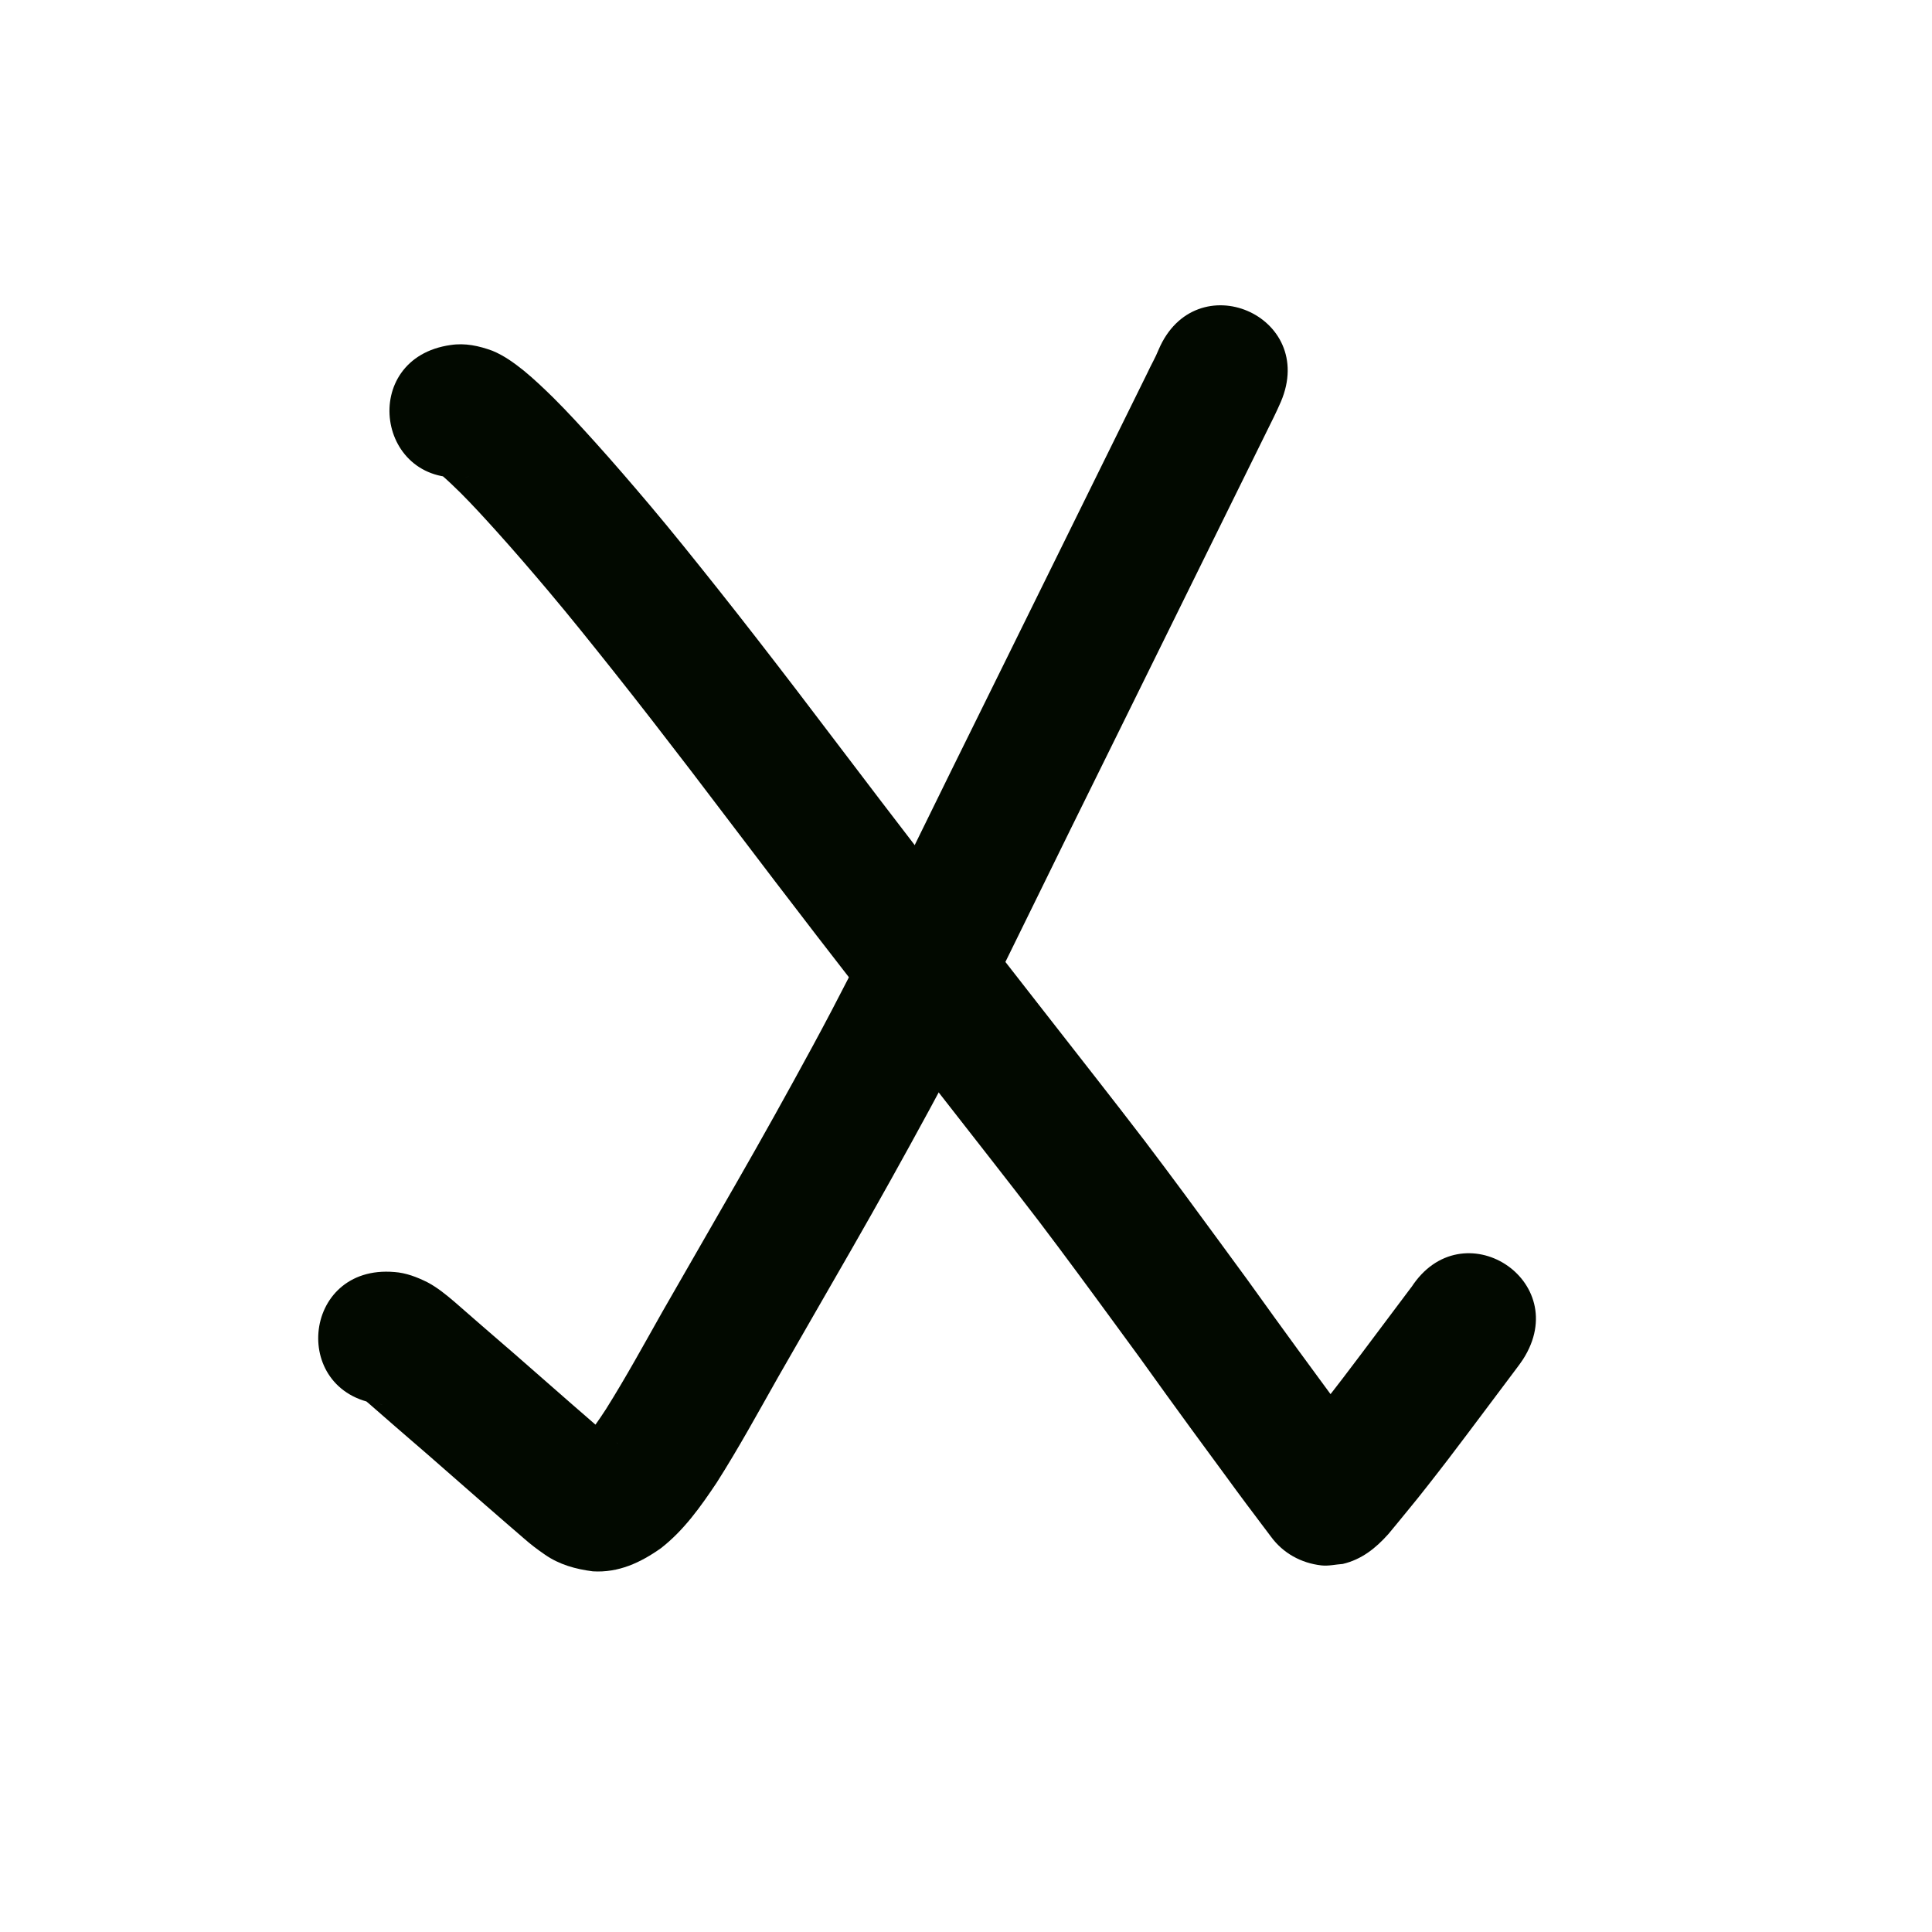 <?xml version="1.0" encoding="UTF-8" standalone="no"?>
<!-- Created with Inkscape (http://www.inkscape.org/) -->

<svg
   xmlns:dc="http://purl.org/dc/elements/1.1/"
   xmlns:cc="http://creativecommons.org/ns#"
   xmlns:rdf="http://www.w3.org/1999/02/22-rdf-syntax-ns#"
   xmlns:svg="http://www.w3.org/2000/svg"
   xmlns="http://www.w3.org/2000/svg"
   xmlns:sodipodi="http://sodipodi.sourceforge.net/DTD/sodipodi-0.dtd"
   xmlns:inkscape="http://www.inkscape.org/namespaces/inkscape"
   width="10cm"
   height="10cm"
   viewBox="0 0 100 100"
   version="1.1"
   id="svg8"
   sodipodi:docname="utala.svg"
   inkscape:version="0.92.3 (2405546, 2018-03-11)">
  <defs
     id="defs2" />
  <sodipodi:namedview
     id="base"
     pagecolor="#ffffff"
     bordercolor="#666666"
     borderopacity="1.0"
     inkscape:pageopacity="0.0"
     inkscape:pageshadow="2"
     inkscape:zoom="1"
     inkscape:cx="175.50186"
     inkscape:cy="160.37856"
     inkscape:document-units="cm"
     inkscape:current-layer="layer1"
     showgrid="true"
     units="cm"
     inkscape:window-width="882"
     inkscape:window-height="707"
     inkscape:window-x="970"
     inkscape:window-y="213"
     inkscape:window-maximized="0"
     inkscape:snap-nodes="false">
    <inkscape:grid
       type="xygrid"
       id="grid815"
       units="cm"
       spacingx="10"
       spacingy="10" />
  </sodipodi:namedview>
  <g
     inkscape:label="Layer 1"
     inkscape:groupmode="layer"
     id="layer1"
     transform="translate(0,-197)">
    <path
       style="opacity:1;fill:#020900;fill-opacity:1;stroke:none;stroke-width:1;stroke-linecap:butt;stroke-linejoin:round;stroke-miterlimit:4;stroke-dasharray:none;stroke-opacity:1"
       id="path1601"
       d="m 20.412,262.839 c 0.609,0.044 1.173,0.262 1.713,0.532 0.518,0.274 0.972,0.647 1.416,1.026 0.465,0.405 0.928,0.811 1.393,1.215 0.579,0.501 1.158,1.002 1.737,1.502 0.557,0.483 1.111,0.971 1.665,1.458 0.444,0.391 0.89,0.78 1.336,1.169 0.356,0.311 0.713,0.62 1.07,0.929 0.283,0.245 0.565,0.49 0.849,0.734 0.142,0.106 0.267,0.25 0.422,0.336 -0.222,-0.175 -0.524,-0.217 -0.792,-0.266 -0.384,-0.069 -0.762,0.052 -1.115,0.14 0.49,-0.502 0.874,-1.092 1.258,-1.675 1.039,-1.654 1.975,-3.369 2.936,-5.069 1.263,-2.211 2.542,-4.413 3.806,-6.624 1.347,-2.346 2.663,-4.711 3.953,-7.089 1.329,-2.447 2.582,-4.933 3.819,-7.427 1.128,-2.29 2.248,-4.583 3.374,-6.874 0.921,-1.866 1.843,-3.731 2.763,-5.597 0.736,-1.492 1.471,-2.984 2.207,-4.476 0.586,-1.19 1.173,-2.379 1.759,-3.569 0.467,-0.948 0.935,-1.896 1.402,-2.844 0.373,-0.756 0.745,-1.511 1.118,-2.267 0.297,-0.602 0.594,-1.205 0.891,-1.807 0.184,-0.402 0.412,-0.785 0.577,-1.196 1.906,-4.476 8.235,-1.781 6.329,2.695 v 0 c -0.226,0.523 -0.482,1.032 -0.736,1.543 -0.297,0.602 -0.594,1.205 -0.891,1.807 -0.373,0.756 -0.745,1.511 -1.118,2.267 -0.467,0.948 -0.935,1.896 -1.402,2.844 -0.586,1.19 -1.173,2.379 -1.759,3.569 -0.736,1.493 -1.472,2.985 -2.208,4.478 -0.919,1.864 -1.84,3.726 -2.759,5.59 -1.13,2.298 -2.253,4.599 -3.385,6.896 -1.275,2.569 -2.567,5.13 -3.936,7.651 -1.315,2.423 -2.656,4.833 -4.028,7.224 -1.259,2.2 -2.532,4.393 -3.789,6.594 -1.043,1.843 -2.058,3.705 -3.196,5.491 -0.826,1.235 -1.694,2.462 -2.878,3.383 -1.058,0.75 -2.199,1.283 -3.53,1.2 -0.889,-0.115 -1.733,-0.346 -2.478,-0.864 -0.379,-0.258 -0.743,-0.535 -1.087,-0.839 -0.294,-0.252 -0.587,-0.506 -0.88,-0.76 -0.363,-0.315 -0.727,-0.629 -1.088,-0.945 -0.451,-0.393 -0.901,-0.786 -1.35,-1.181 -0.542,-0.475 -1.083,-0.952 -1.627,-1.424 -0.582,-0.503 -1.164,-1.006 -1.745,-1.509 -0.454,-0.394 -0.906,-0.79 -1.359,-1.185 -0.044,-0.038 -0.407,-0.32 -0.157,-0.17 0.289,0.132 0.597,0.218 0.915,0.239 -4.847,-0.413 -4.263,-7.267 0.584,-6.854 z"
       inkscape:connector-curvature="0" />
    <path
       style="opacity:1;fill:#020900;fill-opacity:1;stroke:none;stroke-width:1;stroke-linecap:butt;stroke-linejoin:round;stroke-miterlimit:4;stroke-dasharray:none;stroke-opacity:1"
       id="path1603"
       d="m 23.328,214.858 c 0.743,-0.115 1.464,0.042 2.159,0.298 0.601,0.246 1.125,0.629 1.629,1.032 0.539,0.444 1.044,0.926 1.542,1.415 0.737,0.734 1.439,1.503 2.136,2.275 0.964,1.069 1.903,2.162 2.833,3.261 1.194,1.415 2.35,2.862 3.503,4.31 1.38,1.736 2.736,3.49 4.085,5.251 1.457,1.914 2.911,3.831 4.369,5.745 1.426,1.873 2.866,3.737 4.311,5.596 1.265,1.625 2.532,3.248 3.8,4.871 1.023,1.31 2.047,2.62 3.07,3.931 0.83,1.063 1.658,2.129 2.477,3.2 0.696,0.914 1.38,1.836 2.064,2.758 0.579,0.781 1.153,1.566 1.728,2.35 0.51,0.695 1.021,1.389 1.528,2.086 0.468,0.644 0.931,1.293 1.396,1.94 0.397,0.552 0.798,1.101 1.199,1.651 0.324,0.444 0.65,0.887 0.975,1.33 0.261,0.356 0.522,0.711 0.783,1.066 0.213,0.29 0.425,0.581 0.638,0.871 0.159,0.219 0.321,0.436 0.484,0.652 0.137,0.182 0.274,0.363 0.411,0.545 0.114,0.15 0.226,0.302 0.339,0.453 0.09,0.12 0.18,0.239 0.271,0.359 0.073,0.097 0.147,0.194 0.22,0.291 0.006,0.008 0.025,0.033 0.019,0.025 -0.568,-0.713 -1.354,-1.127 -2.267,-1.245 -0.33,-0.043 -0.665,0.035 -0.997,0.053 -0.449,0.102 -0.852,0.276 -1.22,0.549 -0.014,0.01 -0.152,0.126 -0.152,0.125 -1.37e-4,-0.016 0.02,-0.026 0.031,-0.038 0.281,-0.344 0.561,-0.688 0.843,-1.031 0.333,-0.398 0.654,-0.805 0.974,-1.213 0.339,-0.429 0.673,-0.863 1.006,-1.296 0.308,-0.401 0.612,-0.805 0.916,-1.209 0.255,-0.339 0.51,-0.679 0.764,-1.018 0.204,-0.271 0.407,-0.543 0.611,-0.814 0.162,-0.216 0.325,-0.433 0.487,-0.649 0.129,-0.172 0.259,-0.345 0.388,-0.517 0.103,-0.137 0.206,-0.275 0.309,-0.412 0.079,-0.09 0.247,-0.352 0.052,-0.06 2.626,-4.094 8.417,-0.38 5.79,3.714 v 0 c -0.107,0.163 -0.222,0.32 -0.34,0.475 -0.103,0.137 -0.206,0.275 -0.309,0.412 -0.129,0.172 -0.259,0.345 -0.388,0.517 -0.162,0.216 -0.325,0.433 -0.487,0.649 -0.204,0.271 -0.407,0.543 -0.611,0.814 -0.256,0.341 -0.512,0.682 -0.767,1.022 -0.318,0.424 -0.637,0.847 -0.96,1.267 -0.348,0.452 -0.695,0.904 -1.049,1.352 -0.353,0.45 -0.708,0.899 -1.074,1.338 -0.327,0.398 -0.65,0.799 -0.982,1.194 -0.652,0.732 -1.383,1.32 -2.365,1.551 -0.367,0.025 -0.736,0.117 -1.102,0.076 -1.054,-0.118 -1.989,-0.636 -2.611,-1.486 -0.073,-0.097 -0.147,-0.194 -0.22,-0.292 -0.094,-0.124 -0.187,-0.248 -0.281,-0.372 -0.111,-0.147 -0.22,-0.295 -0.331,-0.442 -0.139,-0.184 -0.278,-0.369 -0.417,-0.553 -0.181,-0.241 -0.361,-0.482 -0.538,-0.725 -0.208,-0.285 -0.417,-0.57 -0.625,-0.854 -0.263,-0.358 -0.526,-0.716 -0.789,-1.074 -0.33,-0.45 -0.661,-0.9 -0.99,-1.35 -0.408,-0.561 -0.817,-1.121 -1.223,-1.684 -0.458,-0.637 -0.914,-1.276 -1.375,-1.912 -0.502,-0.691 -1.009,-1.378 -1.513,-2.067 -0.567,-0.773 -1.133,-1.548 -1.704,-2.318 -0.664,-0.896 -1.328,-1.791 -2.004,-2.679 -0.805,-1.053 -1.618,-2.1 -2.434,-3.145 -1.023,-1.31 -2.047,-2.62 -3.07,-3.93 -1.27,-1.627 -2.541,-3.253 -3.809,-4.882 -1.458,-1.876 -2.911,-3.757 -4.351,-5.647 -1.455,-1.909 -2.906,-3.822 -4.36,-5.732 -1.323,-1.726 -2.653,-3.447 -4.006,-5.15 -1.11,-1.395 -2.223,-2.788 -3.372,-4.151 -0.881,-1.042 -1.77,-2.077 -2.684,-3.091 -0.607,-0.672 -1.216,-1.342 -1.856,-1.982 -0.336,-0.331 -0.675,-0.658 -1.034,-0.963 -0.281,-0.231 -0.094,-0.077 0.102,-0.014 0.447,0.149 0.914,0.214 1.383,0.139 -4.817,0.677 -5.775,-6.135 -0.958,-6.812 z"
       inkscape:connector-curvature="0" />
  </g>
</svg>
